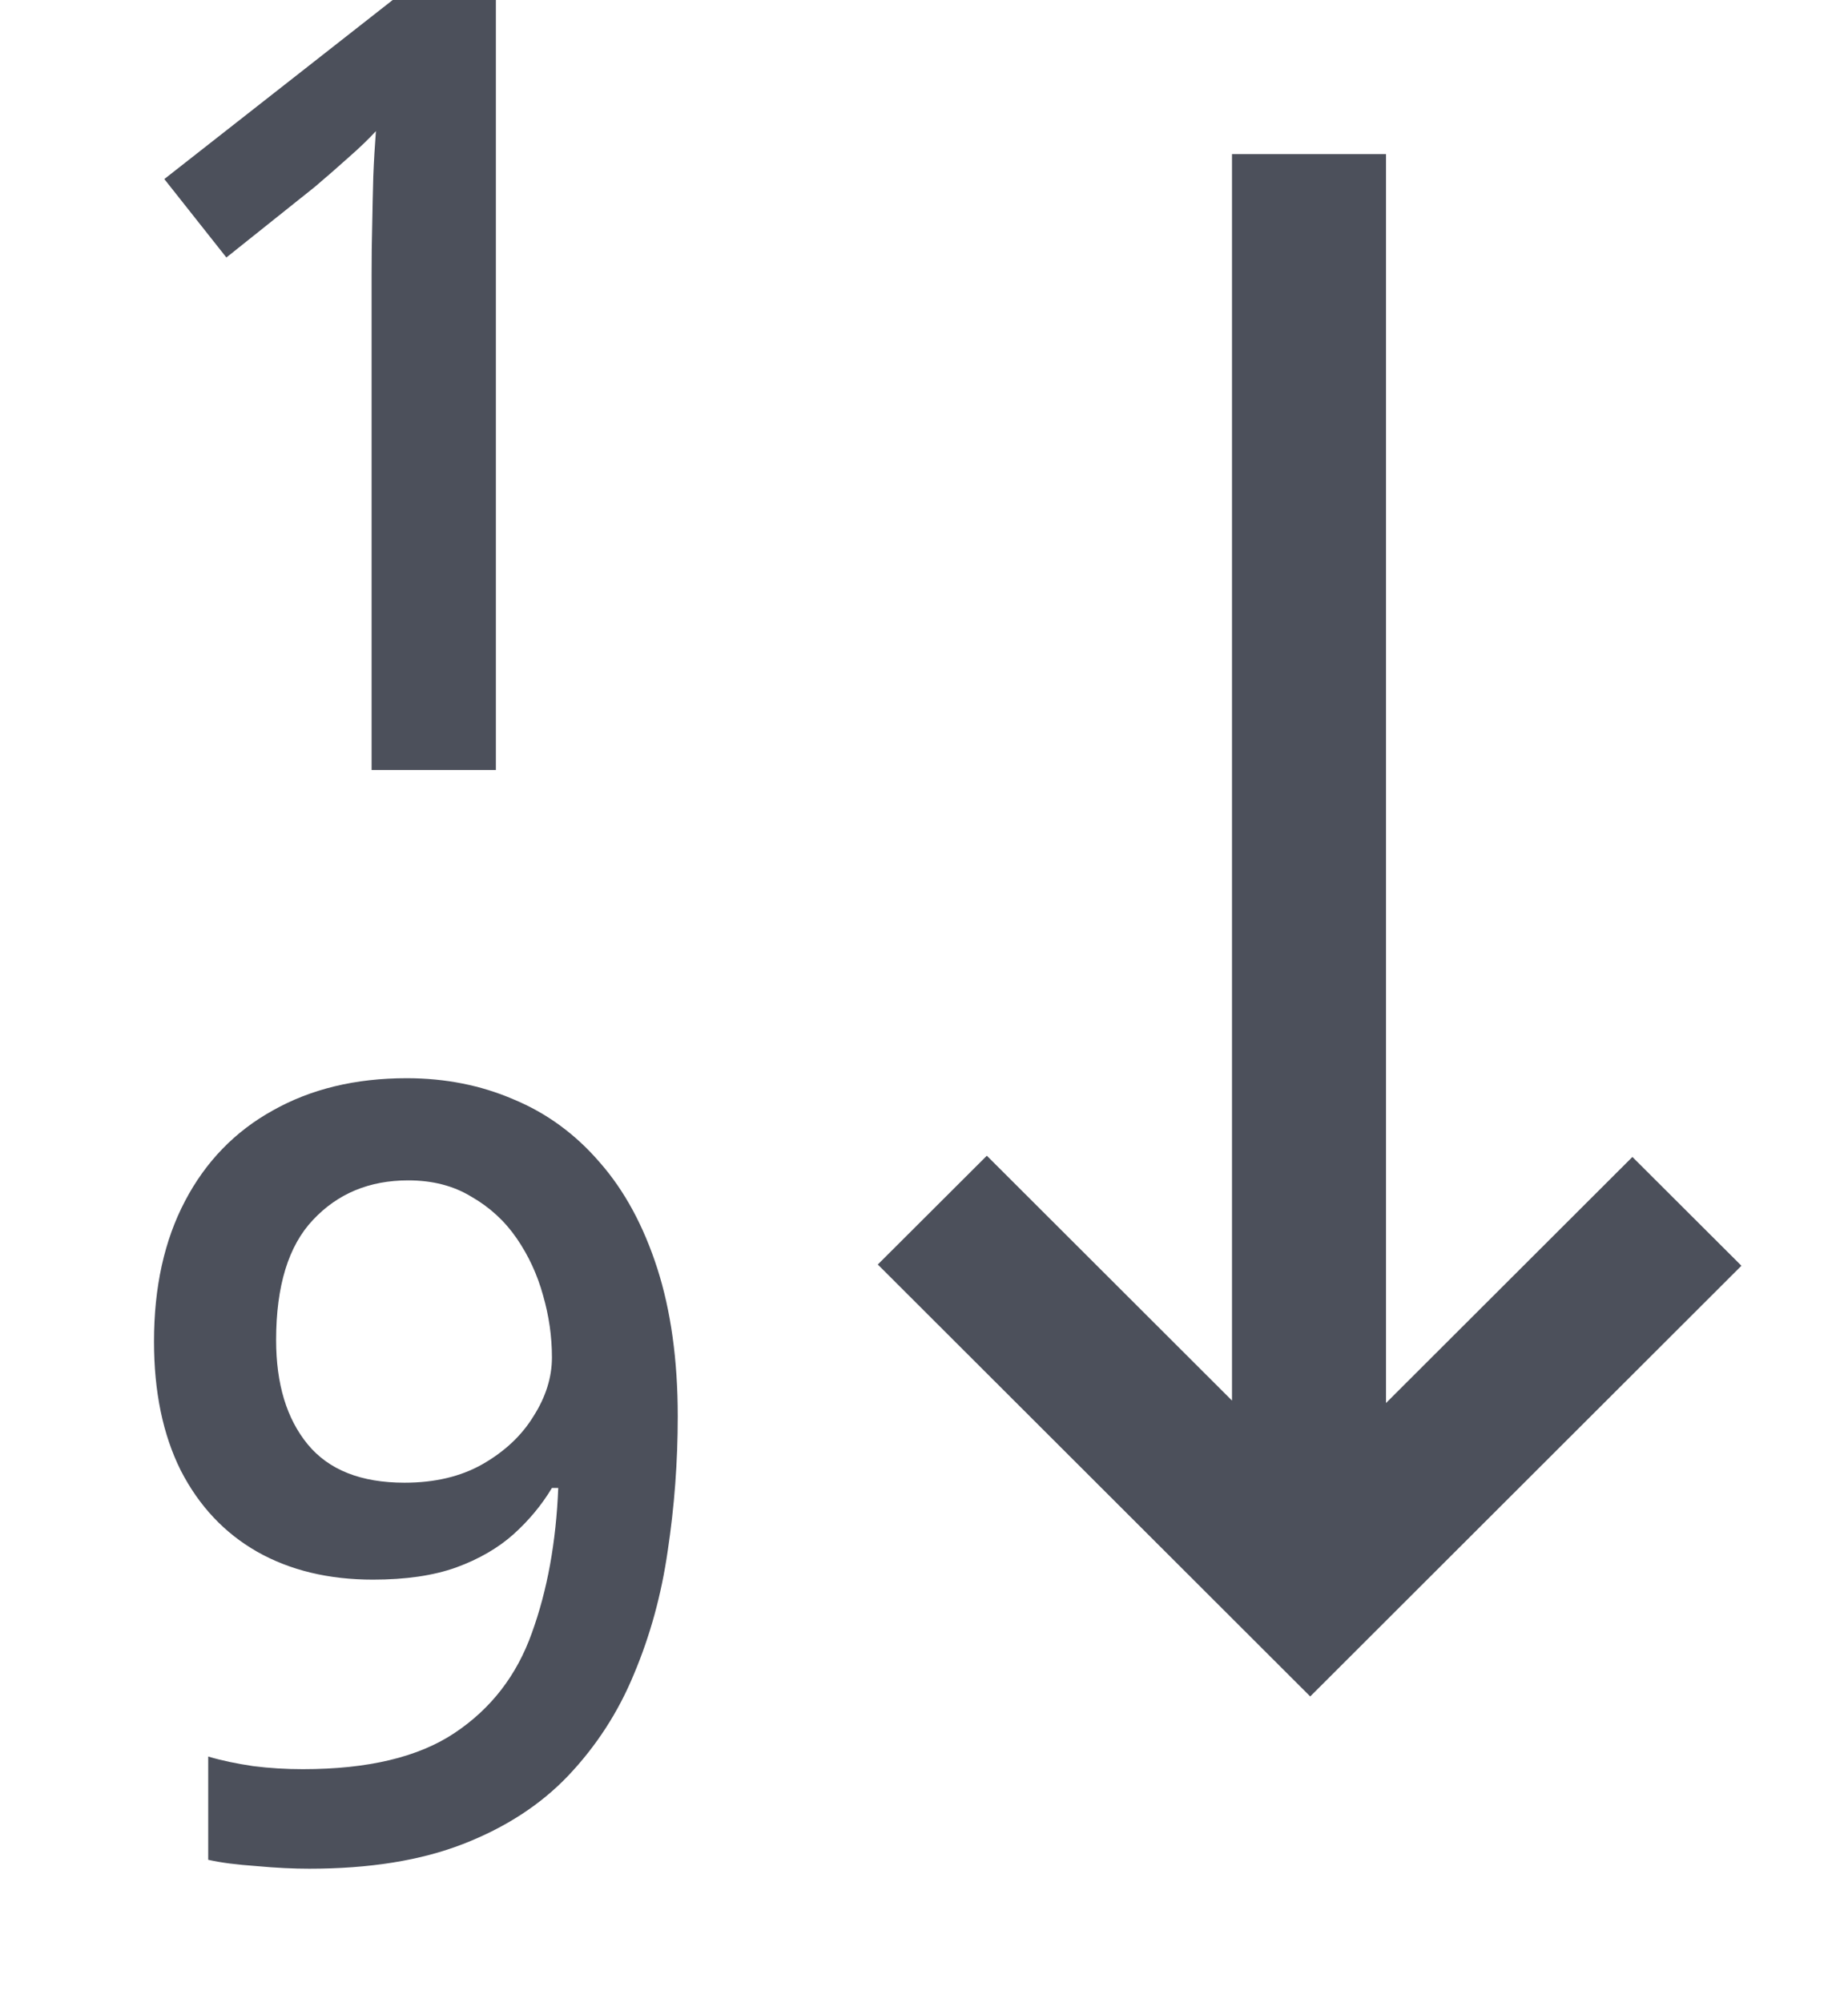 <svg width="12" height="13" viewBox="0 0 12 13" fill="none" xmlns="http://www.w3.org/2000/svg">
<path d="M9 9.105L9 1H8L8 9.089L6.408 7.5L5.7 8.206L8.508 11.009L11.308 8.214L10.6 7.508L9 9.105Z" fill="#4C505B"/>
<path d="M3.22 4.997H2.413V1.781C2.413 1.674 2.414 1.567 2.417 1.459C2.419 1.352 2.421 1.248 2.424 1.145C2.428 1.042 2.434 0.944 2.441 0.851C2.393 0.903 2.334 0.96 2.263 1.022C2.195 1.083 2.122 1.147 2.044 1.213L1.47 1.671L1.067 1.162L2.55 0H3.22V4.997Z" fill="#4C505B"/>
<path d="M4.401 9.191C4.401 9.488 4.379 9.778 4.336 10.063C4.295 10.348 4.222 10.614 4.117 10.863C4.015 11.111 3.872 11.331 3.69 11.523C3.51 11.712 3.282 11.86 3.006 11.967C2.731 12.074 2.398 12.127 2.008 12.127C1.91 12.127 1.796 12.122 1.667 12.11C1.539 12.101 1.434 12.088 1.352 12.069V11.399C1.439 11.425 1.535 11.445 1.643 11.461C1.752 11.475 1.86 11.481 1.967 11.481C2.389 11.481 2.717 11.403 2.952 11.246C3.189 11.088 3.356 10.872 3.454 10.596C3.554 10.32 3.611 10.007 3.625 9.656H3.584C3.518 9.766 3.435 9.866 3.334 9.957C3.234 10.046 3.11 10.118 2.962 10.172C2.814 10.225 2.634 10.251 2.422 10.251C2.135 10.251 1.884 10.191 1.67 10.07C1.458 9.949 1.293 9.774 1.174 9.543C1.058 9.311 1 9.032 1 8.706C1 8.353 1.067 8.049 1.202 7.793C1.336 7.538 1.526 7.342 1.772 7.206C2.019 7.067 2.308 6.997 2.641 6.997C2.891 6.997 3.123 7.043 3.334 7.134C3.549 7.223 3.736 7.359 3.895 7.544C4.055 7.726 4.179 7.955 4.268 8.231C4.356 8.504 4.401 8.825 4.401 9.191ZM2.651 7.66C2.398 7.66 2.192 7.746 2.032 7.917C1.873 8.085 1.793 8.345 1.793 8.696C1.793 8.981 1.861 9.206 1.998 9.373C2.135 9.539 2.344 9.622 2.627 9.622C2.823 9.622 2.992 9.582 3.133 9.502C3.276 9.42 3.387 9.317 3.464 9.191C3.544 9.066 3.584 8.938 3.584 8.809C3.584 8.674 3.565 8.54 3.526 8.405C3.489 8.271 3.432 8.148 3.355 8.036C3.278 7.924 3.18 7.834 3.061 7.766C2.945 7.695 2.808 7.66 2.651 7.66Z" fill="#4C505B"/>
</svg>
